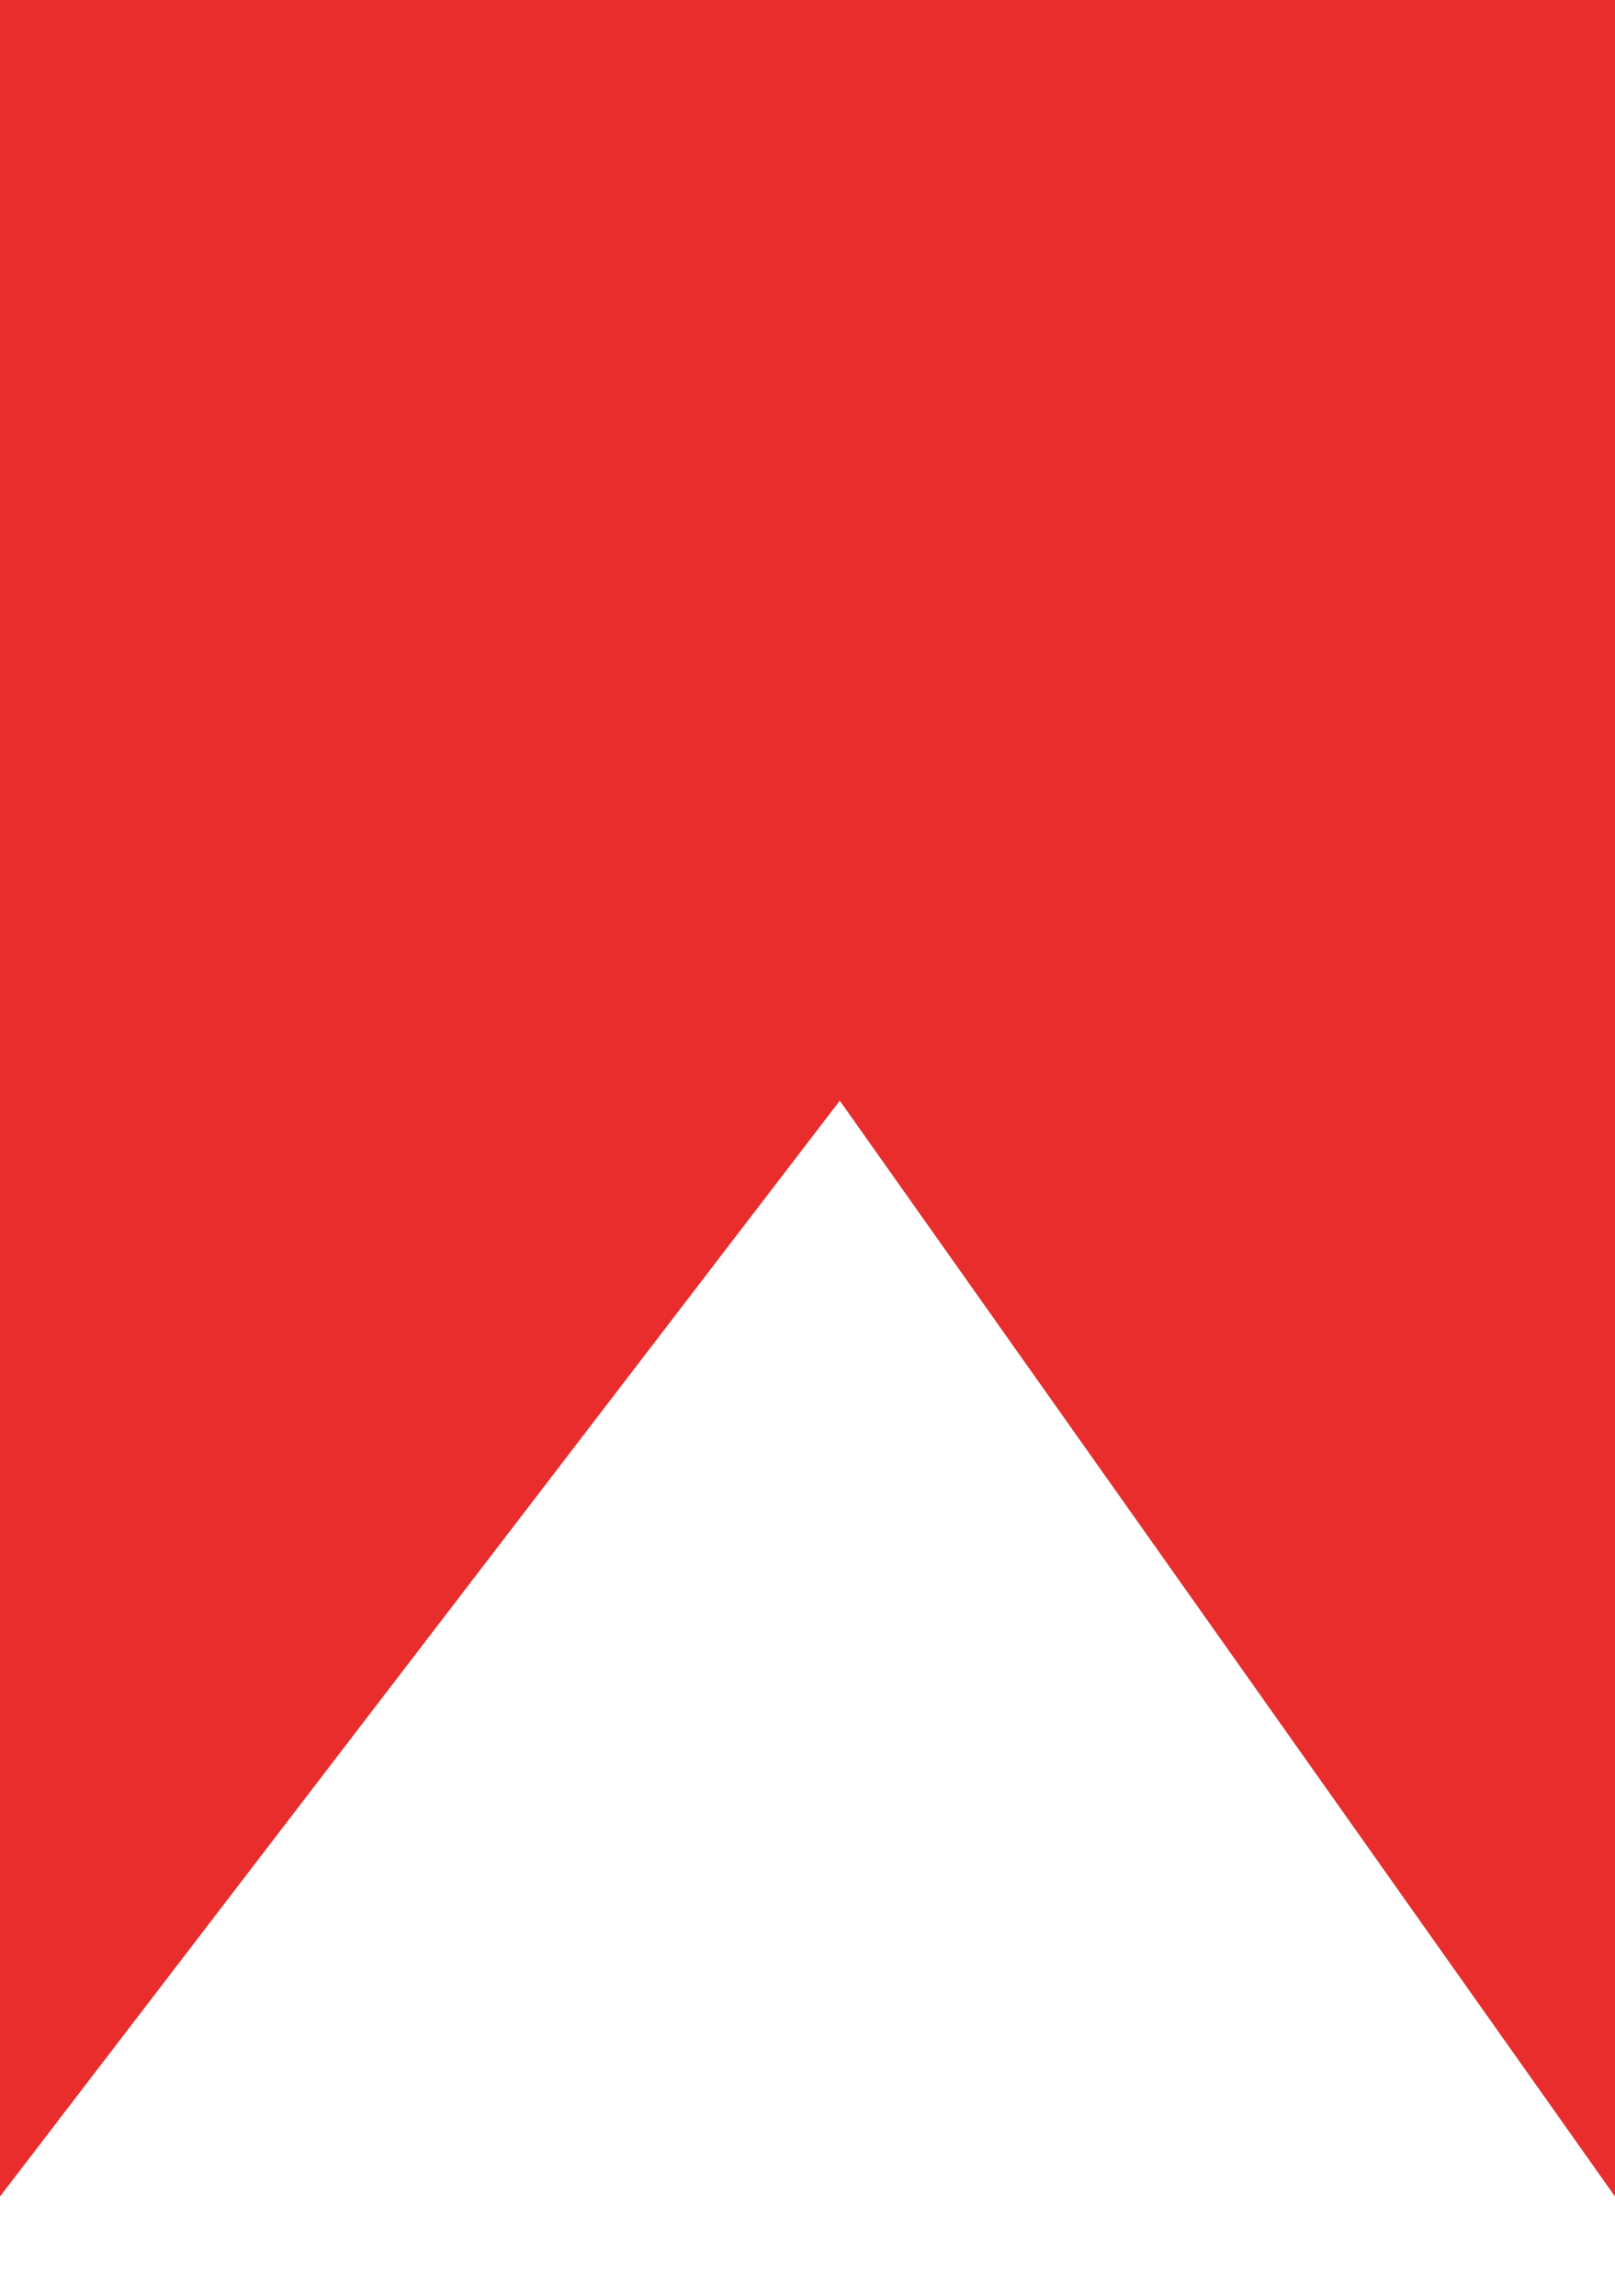 <svg width="325" height="462" viewBox="0 0 325 462" fill="none" xmlns="http://www.w3.org/2000/svg">
<g filter="url(#filter0_d_470_46)">
<path d="M325 442L169 221.494L0 442V0L325 0V442Z" fill="#E92D2D"/>
</g>
<defs>
<filter id="filter0_d_470_46" x="-20" y="-20" width="365" height="482" filterUnits="userSpaceOnUse" color-interpolation-filters="sRGB">
<feFlood flood-opacity="0" result="BackgroundImageFix"/>
<feColorMatrix in="SourceAlpha" type="matrix" values="0 0 0 0 0 0 0 0 0 0 0 0 0 0 0 0 0 0 127 0" result="hardAlpha"/>
<feOffset/>
<feGaussianBlur stdDeviation="10"/>
<feComposite in2="hardAlpha" operator="out"/>
<feColorMatrix type="matrix" values="0 0 0 0 1 0 0 0 0 0 0 0 0 0 0 0 0 0 0.7 0"/>
<feBlend mode="normal" in2="BackgroundImageFix" result="effect1_dropShadow_470_46"/>
<feBlend mode="normal" in="SourceGraphic" in2="effect1_dropShadow_470_46" result="shape"/>
</filter>
</defs>
</svg>

